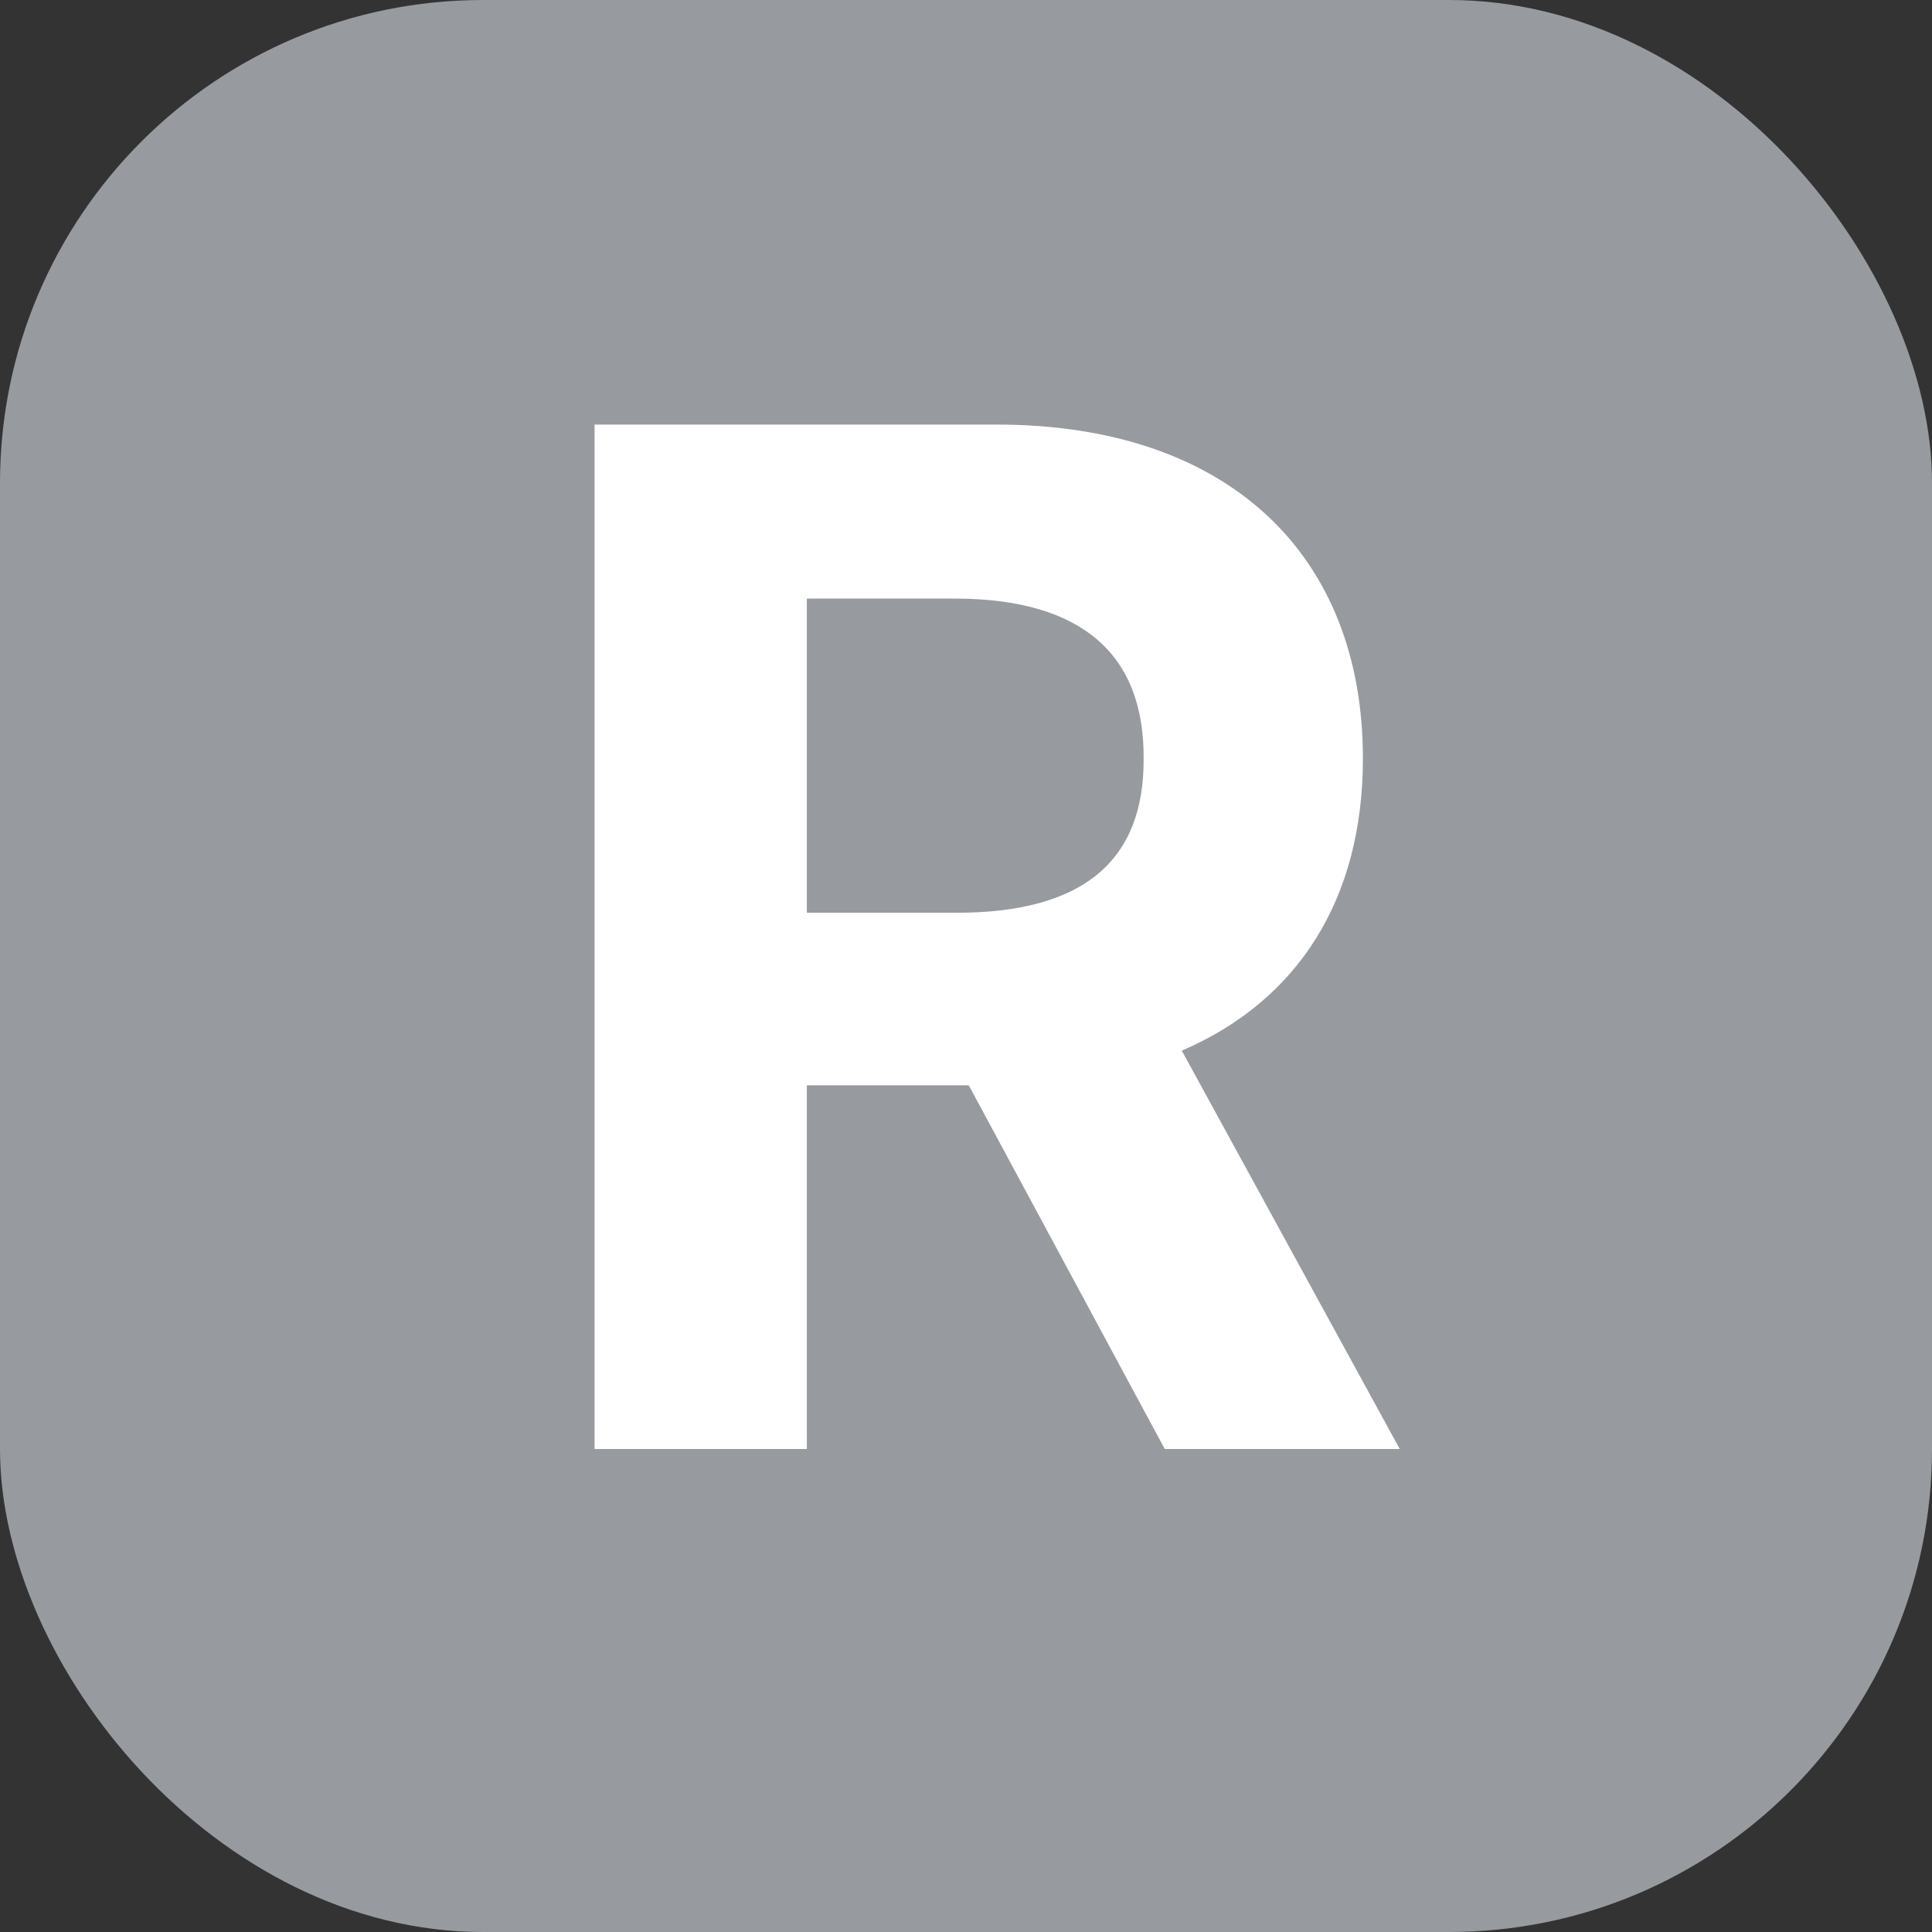 <svg width="16" height="16" viewBox="0 0 16 16" fill="none" xmlns="http://www.w3.org/2000/svg">
<rect x="0" y="0" width="16" height="16" fill="#333333" stroke="none"/>
<g clip-path="url(#clip0_3053_7869)">
<rect width="16" height="16" rx="4" fill="#979B9F"/>
<path d="M4.924 12H6.682V8.988H8.023L9.646 12H11.592L9.787 8.701C10.754 8.285 11.287 7.441 11.287 6.281C11.287 4.6 10.18 3.516 8.252 3.516H4.924V12ZM6.682 7.559V4.957H7.924C8.967 4.963 9.477 5.426 9.471 6.281C9.477 7.131 8.967 7.559 7.924 7.559H6.682Z" fill="white"/>
</g>
<defs>
<clipPath id="clip0_3053_7869">
<rect width="16" height="16" rx="4" fill="white"/>
</clipPath>
</defs>
</svg>

